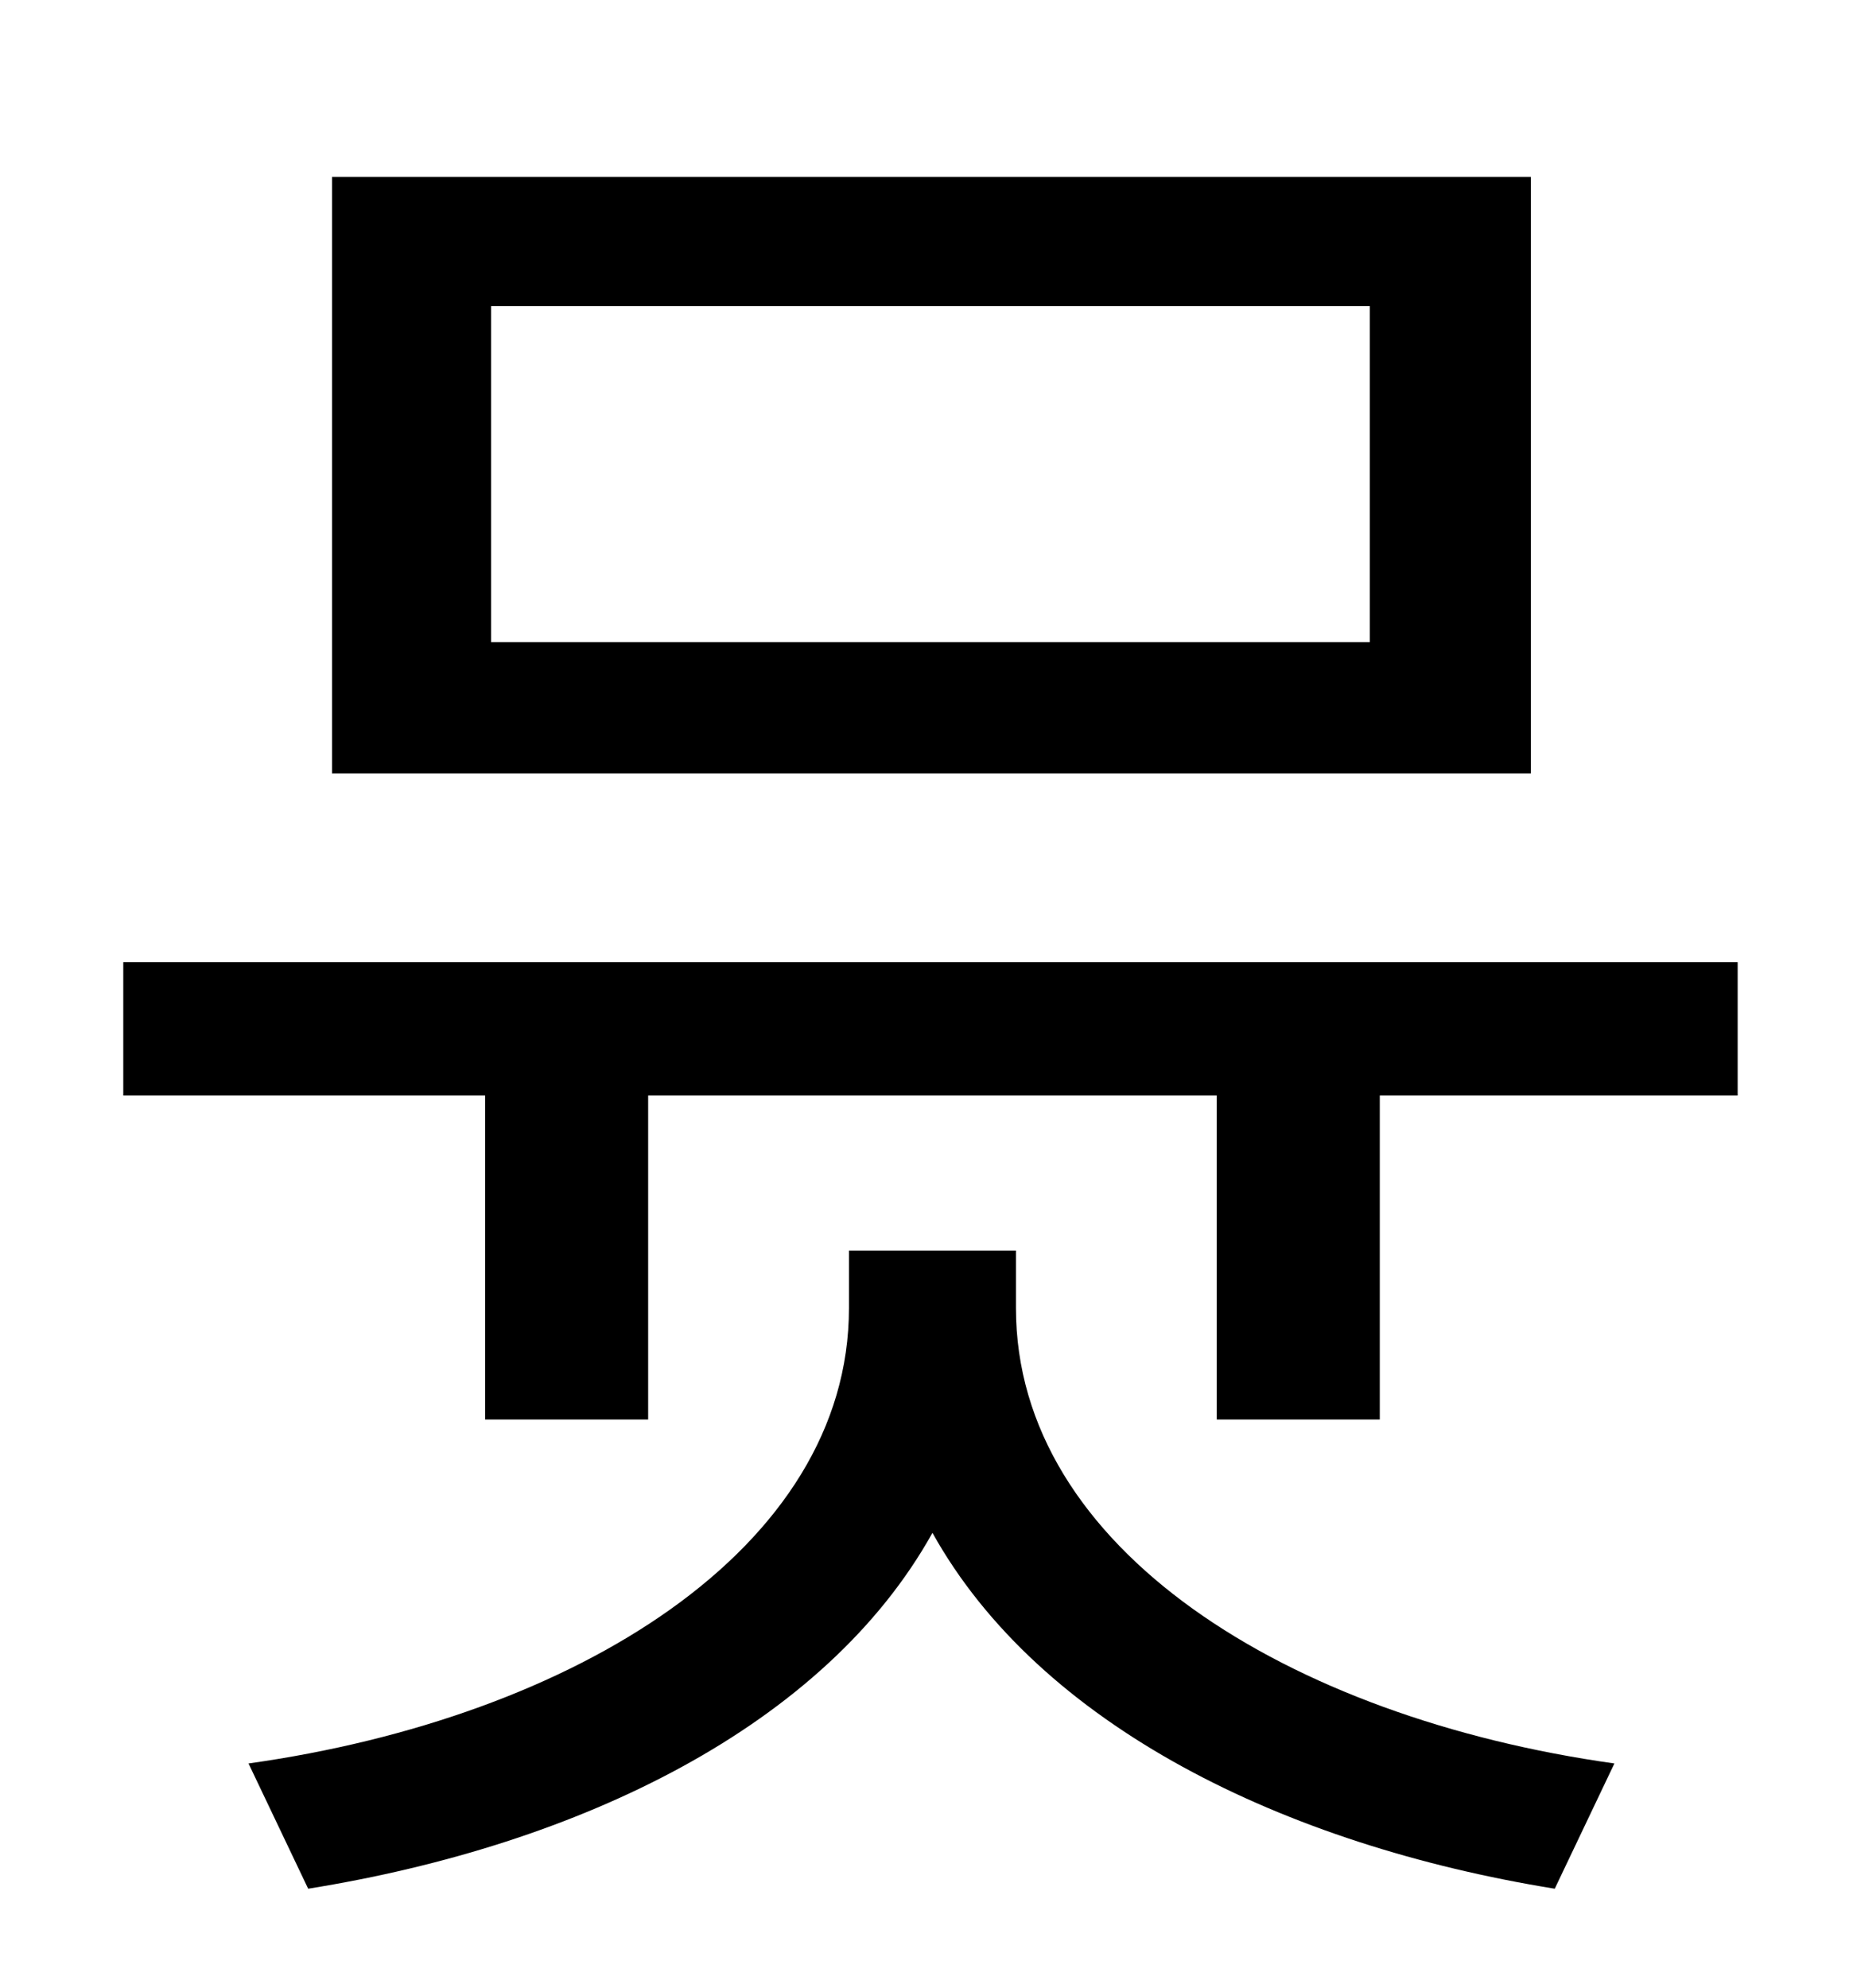<?xml version="1.0" standalone="no"?>
<!DOCTYPE svg PUBLIC "-//W3C//DTD SVG 1.1//EN" "http://www.w3.org/Graphics/SVG/1.1/DTD/svg11.dtd" >
<svg xmlns="http://www.w3.org/2000/svg" xmlns:xlink="http://www.w3.org/1999/xlink" version="1.1" viewBox="-10 0 930 1000">
   <path fill="currentColor"
d="M679 323v-169h-442v169h442zM760 89v300h-603v-300h603zM501 629v29c0 121 137 206 301 229l-30 63c-136 -22 -259 -82 -313 -179c-54 97 -177 157 -314 179l-30 -63c164 -23 302 -108 302 -229v-29h84zM52 484h812v67h-180v163h-82v-163h-286v163h-82v-163h-182v-67z
" />
</svg>
